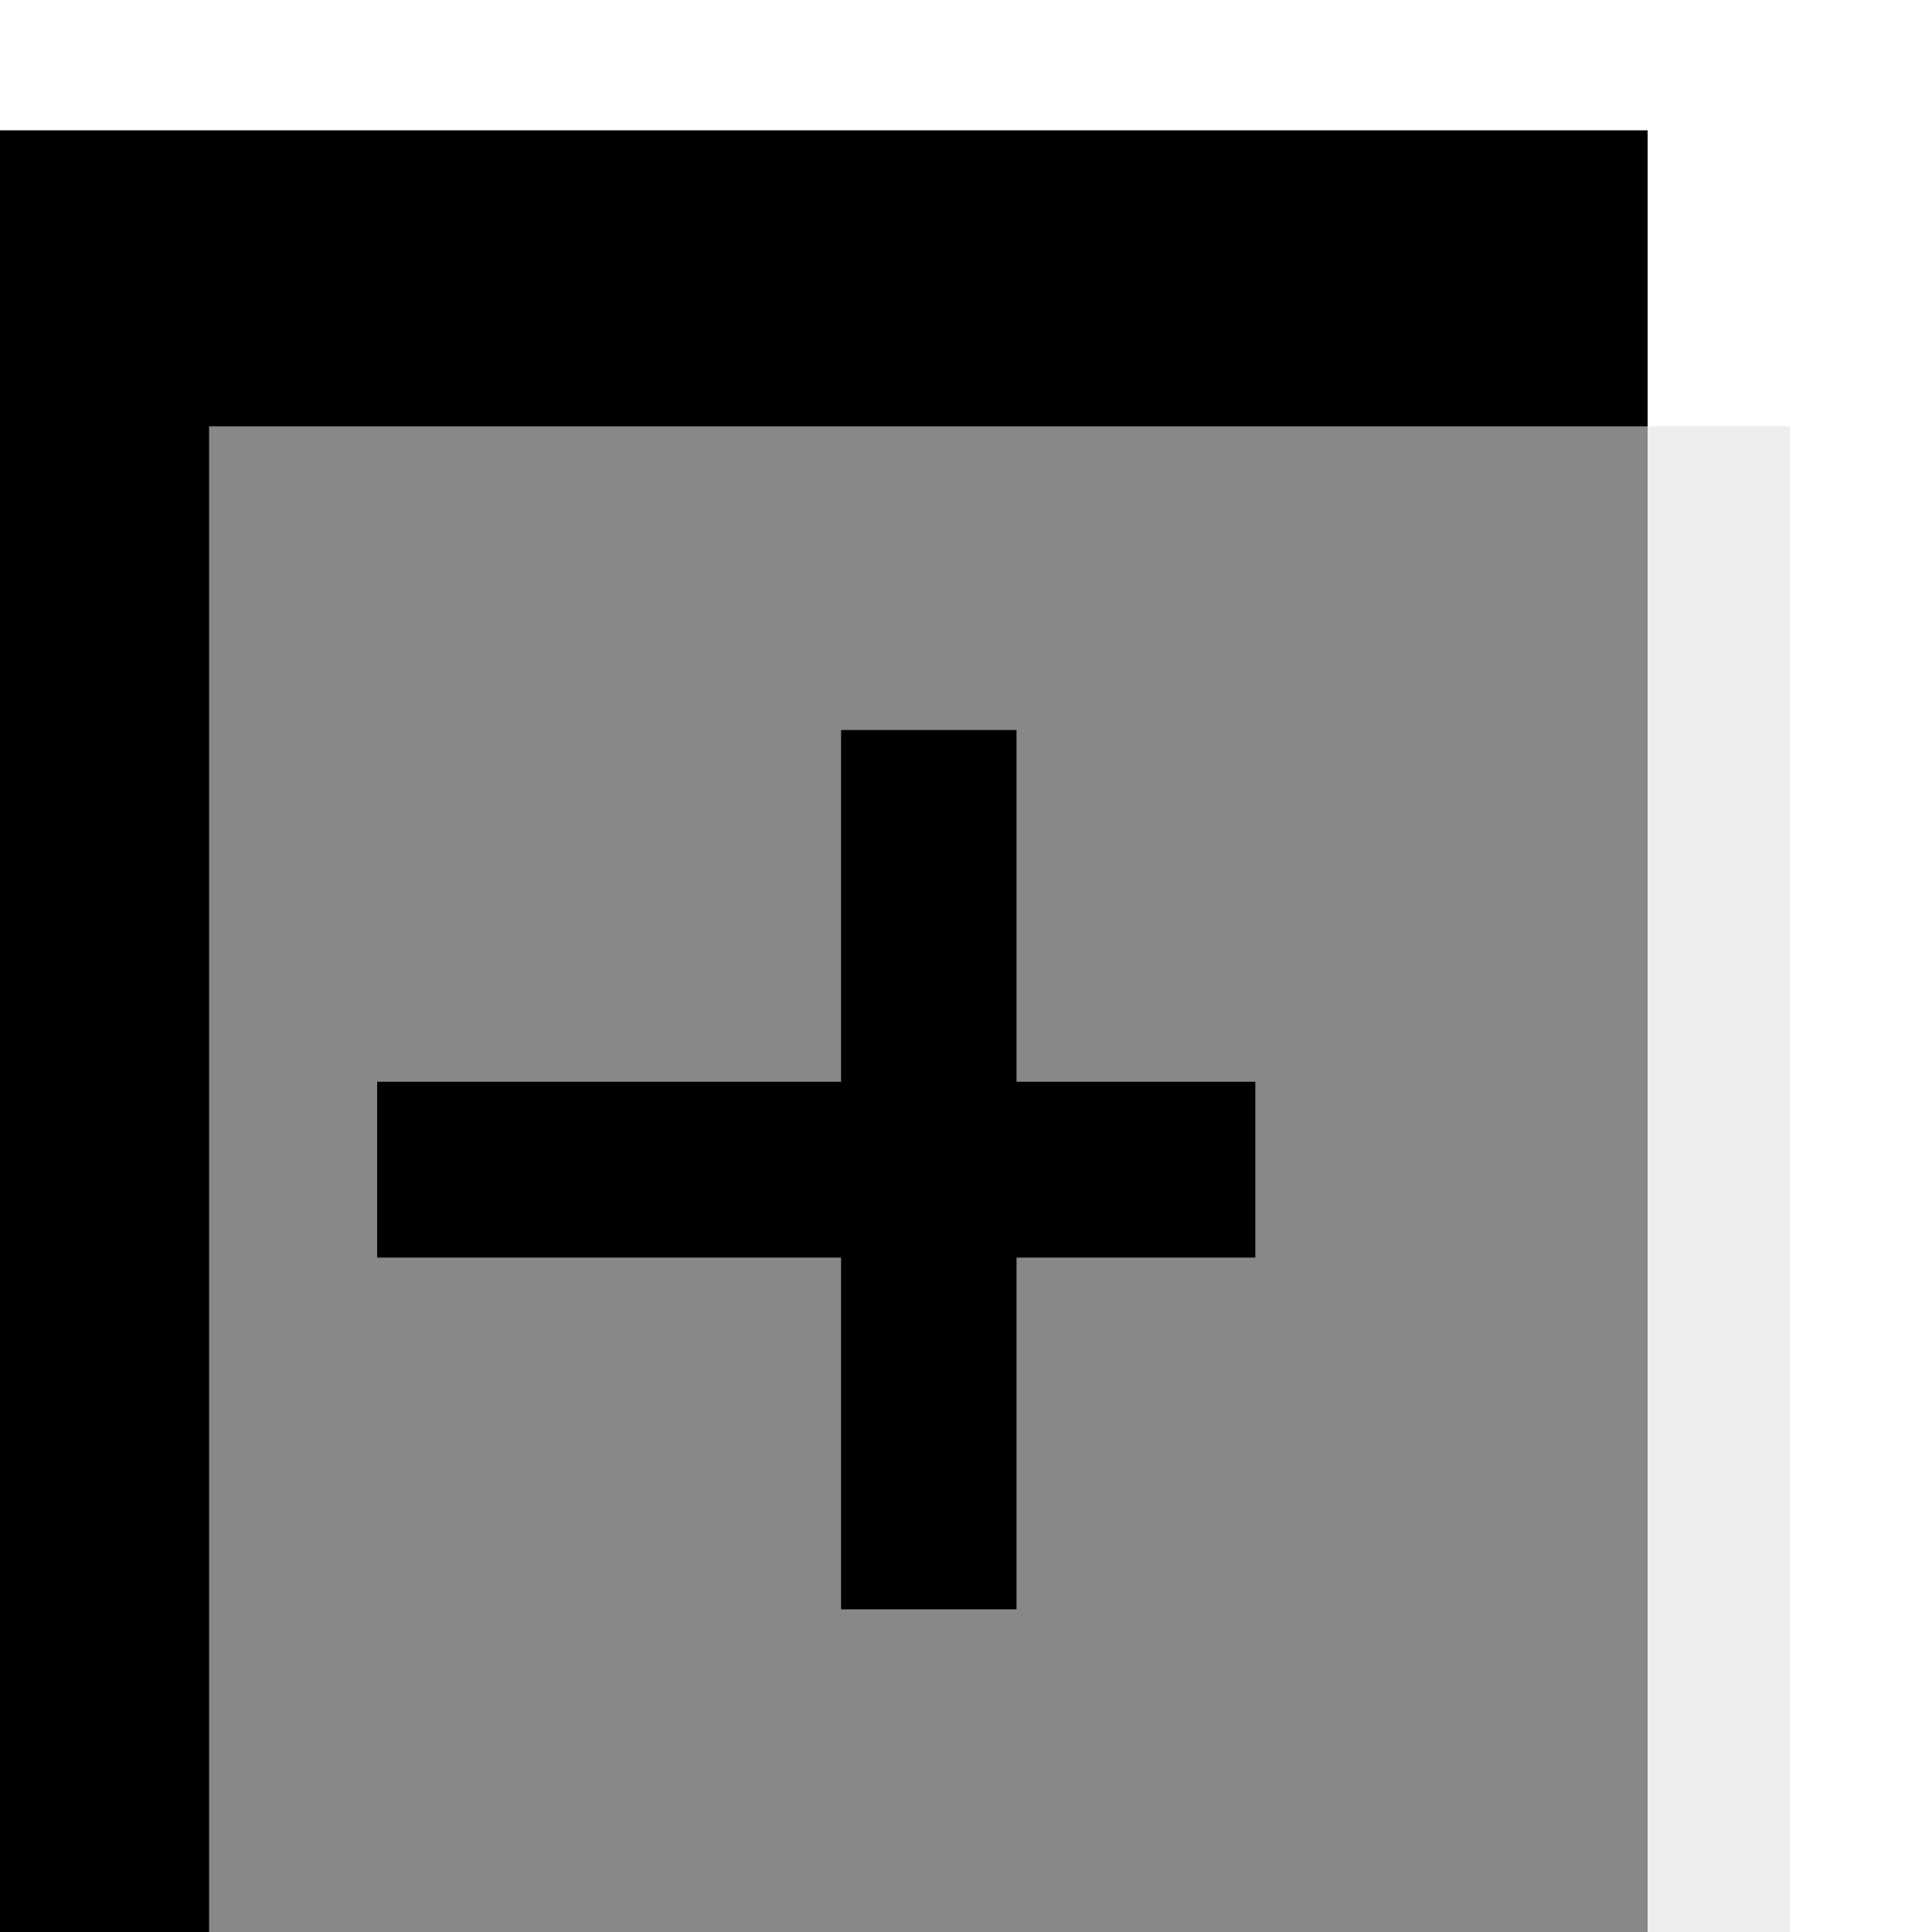 <?xml version="1.0" encoding="UTF-8" standalone="no"?>
<!DOCTYPE svg PUBLIC "-//W3C//DTD SVG 1.1//EN" "http://www.w3.org/Graphics/SVG/1.1/DTD/svg11.dtd">
<svg width="100%" height="100%" viewBox="0 0 11 11" version="1.1" xmlns="http://www.w3.org/2000/svg" xmlns:xlink="http://www.w3.org/1999/xlink" xml:space="preserve" xmlns:serif="http://www.serif.com/" style="fill-rule:evenodd;clip-rule:evenodd;stroke-linejoin:round;stroke-miterlimit:2;">
    <g transform="matrix(1,0,0,1,-30,-37)">
        <g transform="matrix(0.856,0,0,2.594,7.704,18.158)">
            <g id="GraphNode_Expand" transform="matrix(1.168,0,0,0.386,-2934.28,-340.464)">
                <g transform="matrix(1.571,0,0,1.571,-1444.86,-601.857)">
                    <rect x="2532" y="957" width="7" height="7"/>
                </g>
                <g transform="matrix(1.286,0,0,1.286,-720.435,-327.429)">
                    <rect x="2532" y="957" width="7" height="7" style="fill:rgb(226,226,226);fill-opacity:0.6;"/>
                </g>
                <g transform="matrix(6.12323e-17,1,-1.667,1.02054e-16,4150.33,-1628)">
                    <rect x="2535" y="965" width="1" height="3"/>
                </g>
                <g transform="matrix(3.06162e-16,5,-0.333,2.04108e-17,2861.66,-11770)">
                    <rect x="2535" y="965" width="1" height="3"/>
                </g>
            </g>
        </g>
    </g>
</svg>
